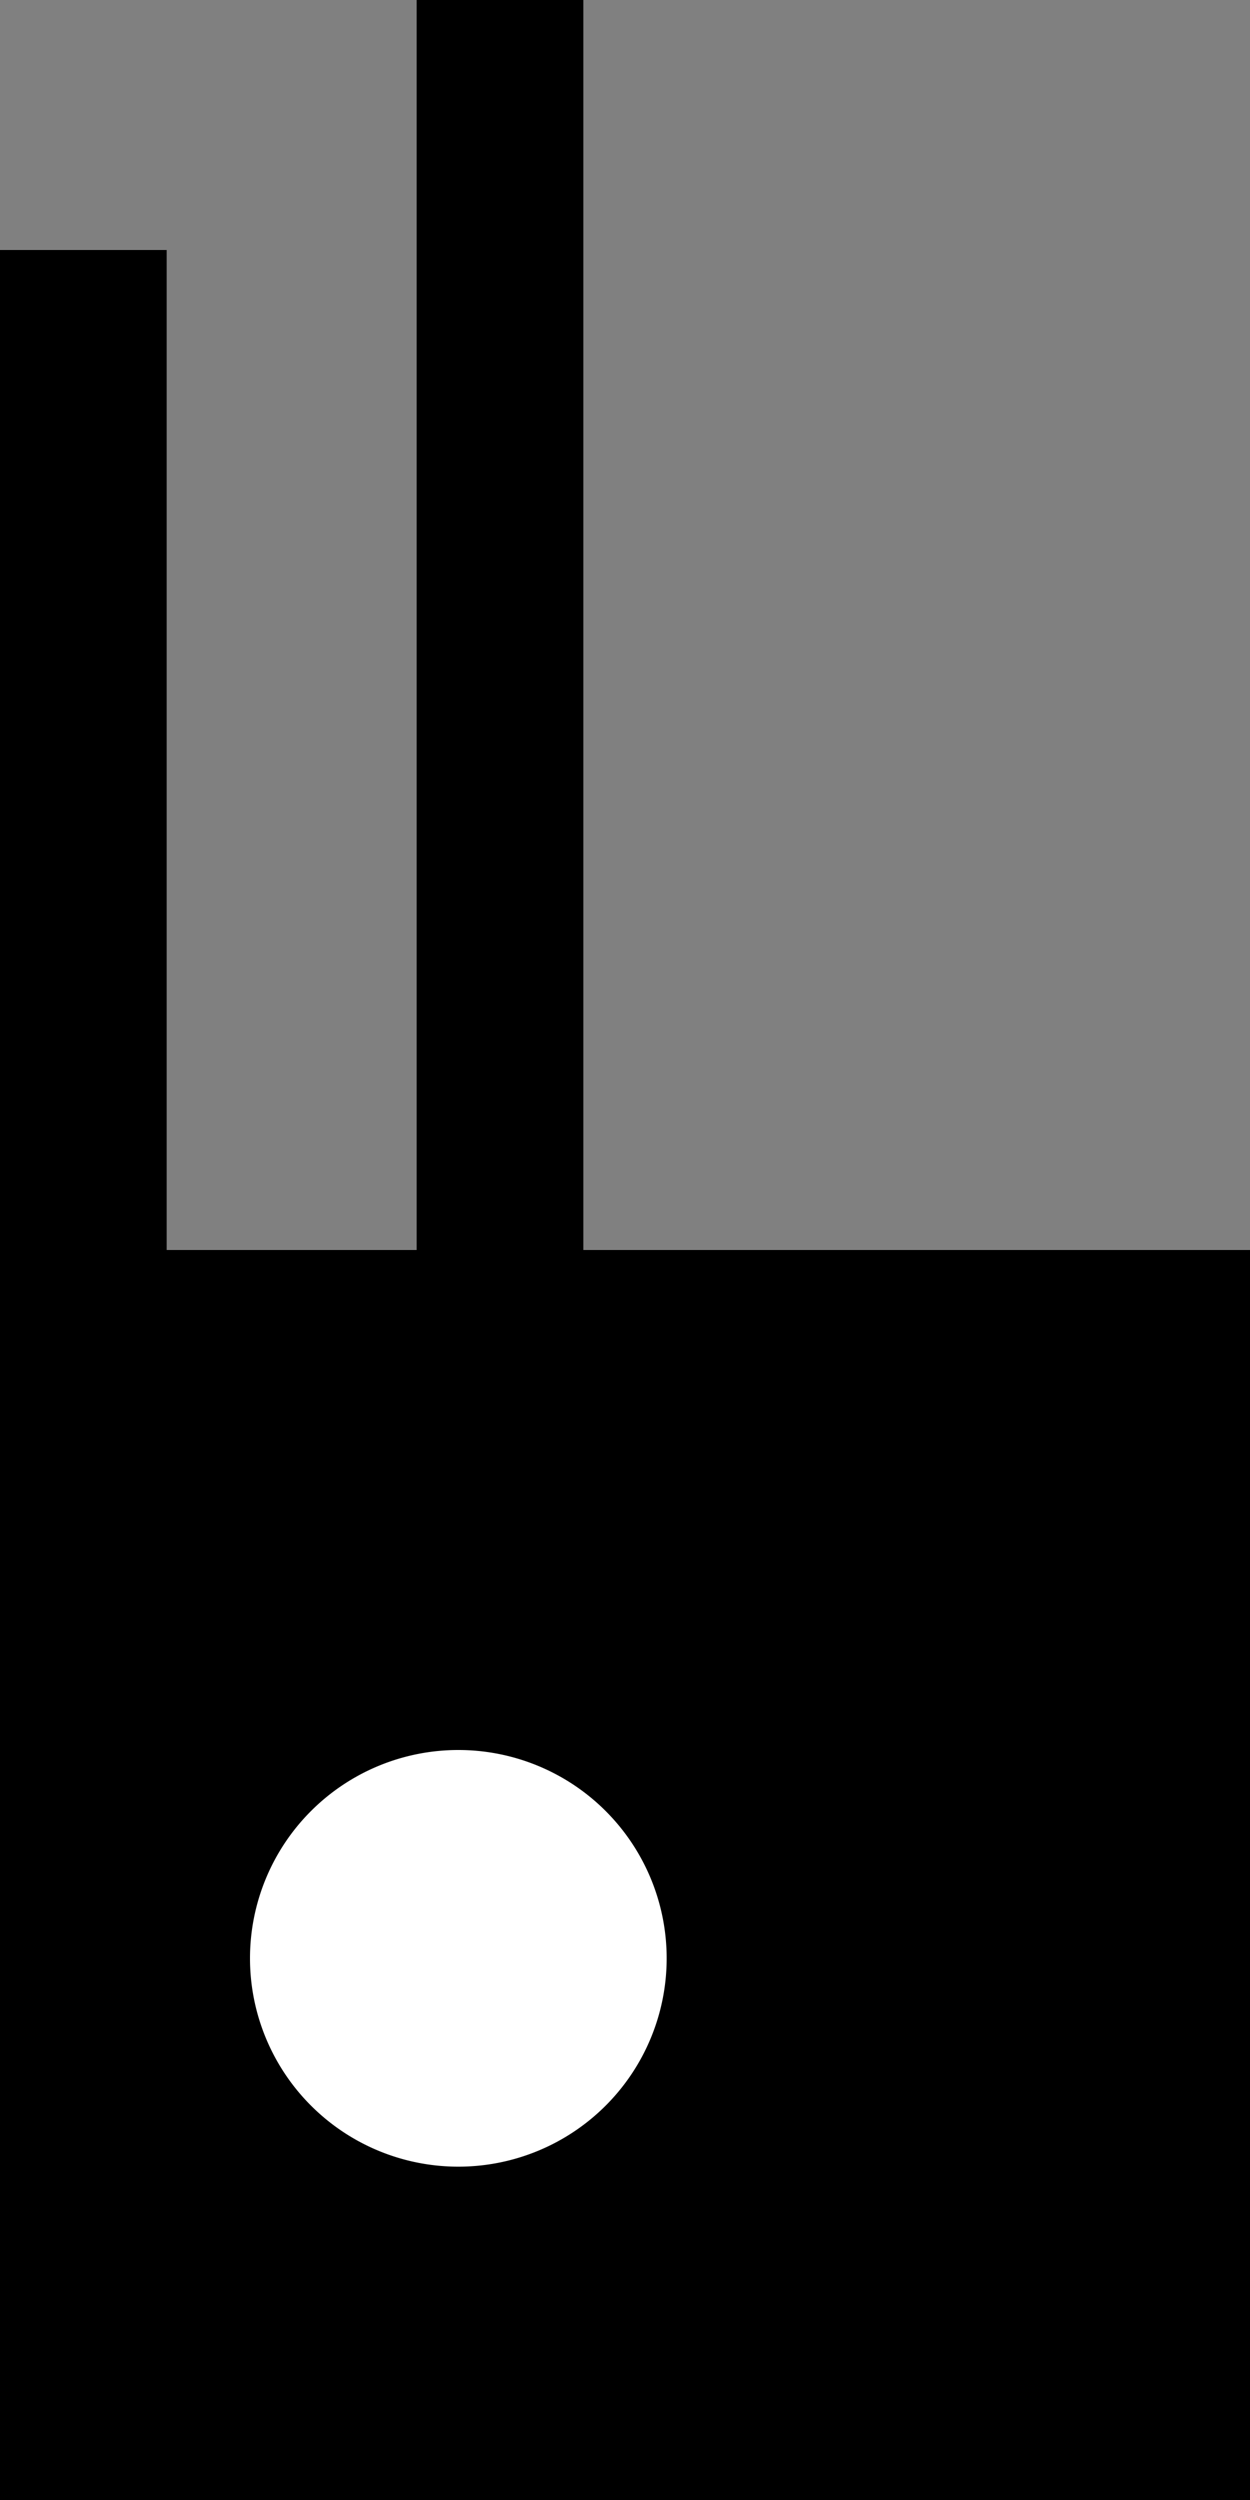 <svg xmlns="http://www.w3.org/2000/svg" width="15" height="30" version="1.0"><rect width="100%" height="100%" fill="#808080" stroke="none"/><path d="M0 15h15v15H0zM0 3h2v12H0zM5 0h2v15H5z"/><path d="M8 23.5a2.5 2.5 0 1 1-5 0 2.5 2.5 0 1 1 5 0z" fill="#fff"/></svg>
